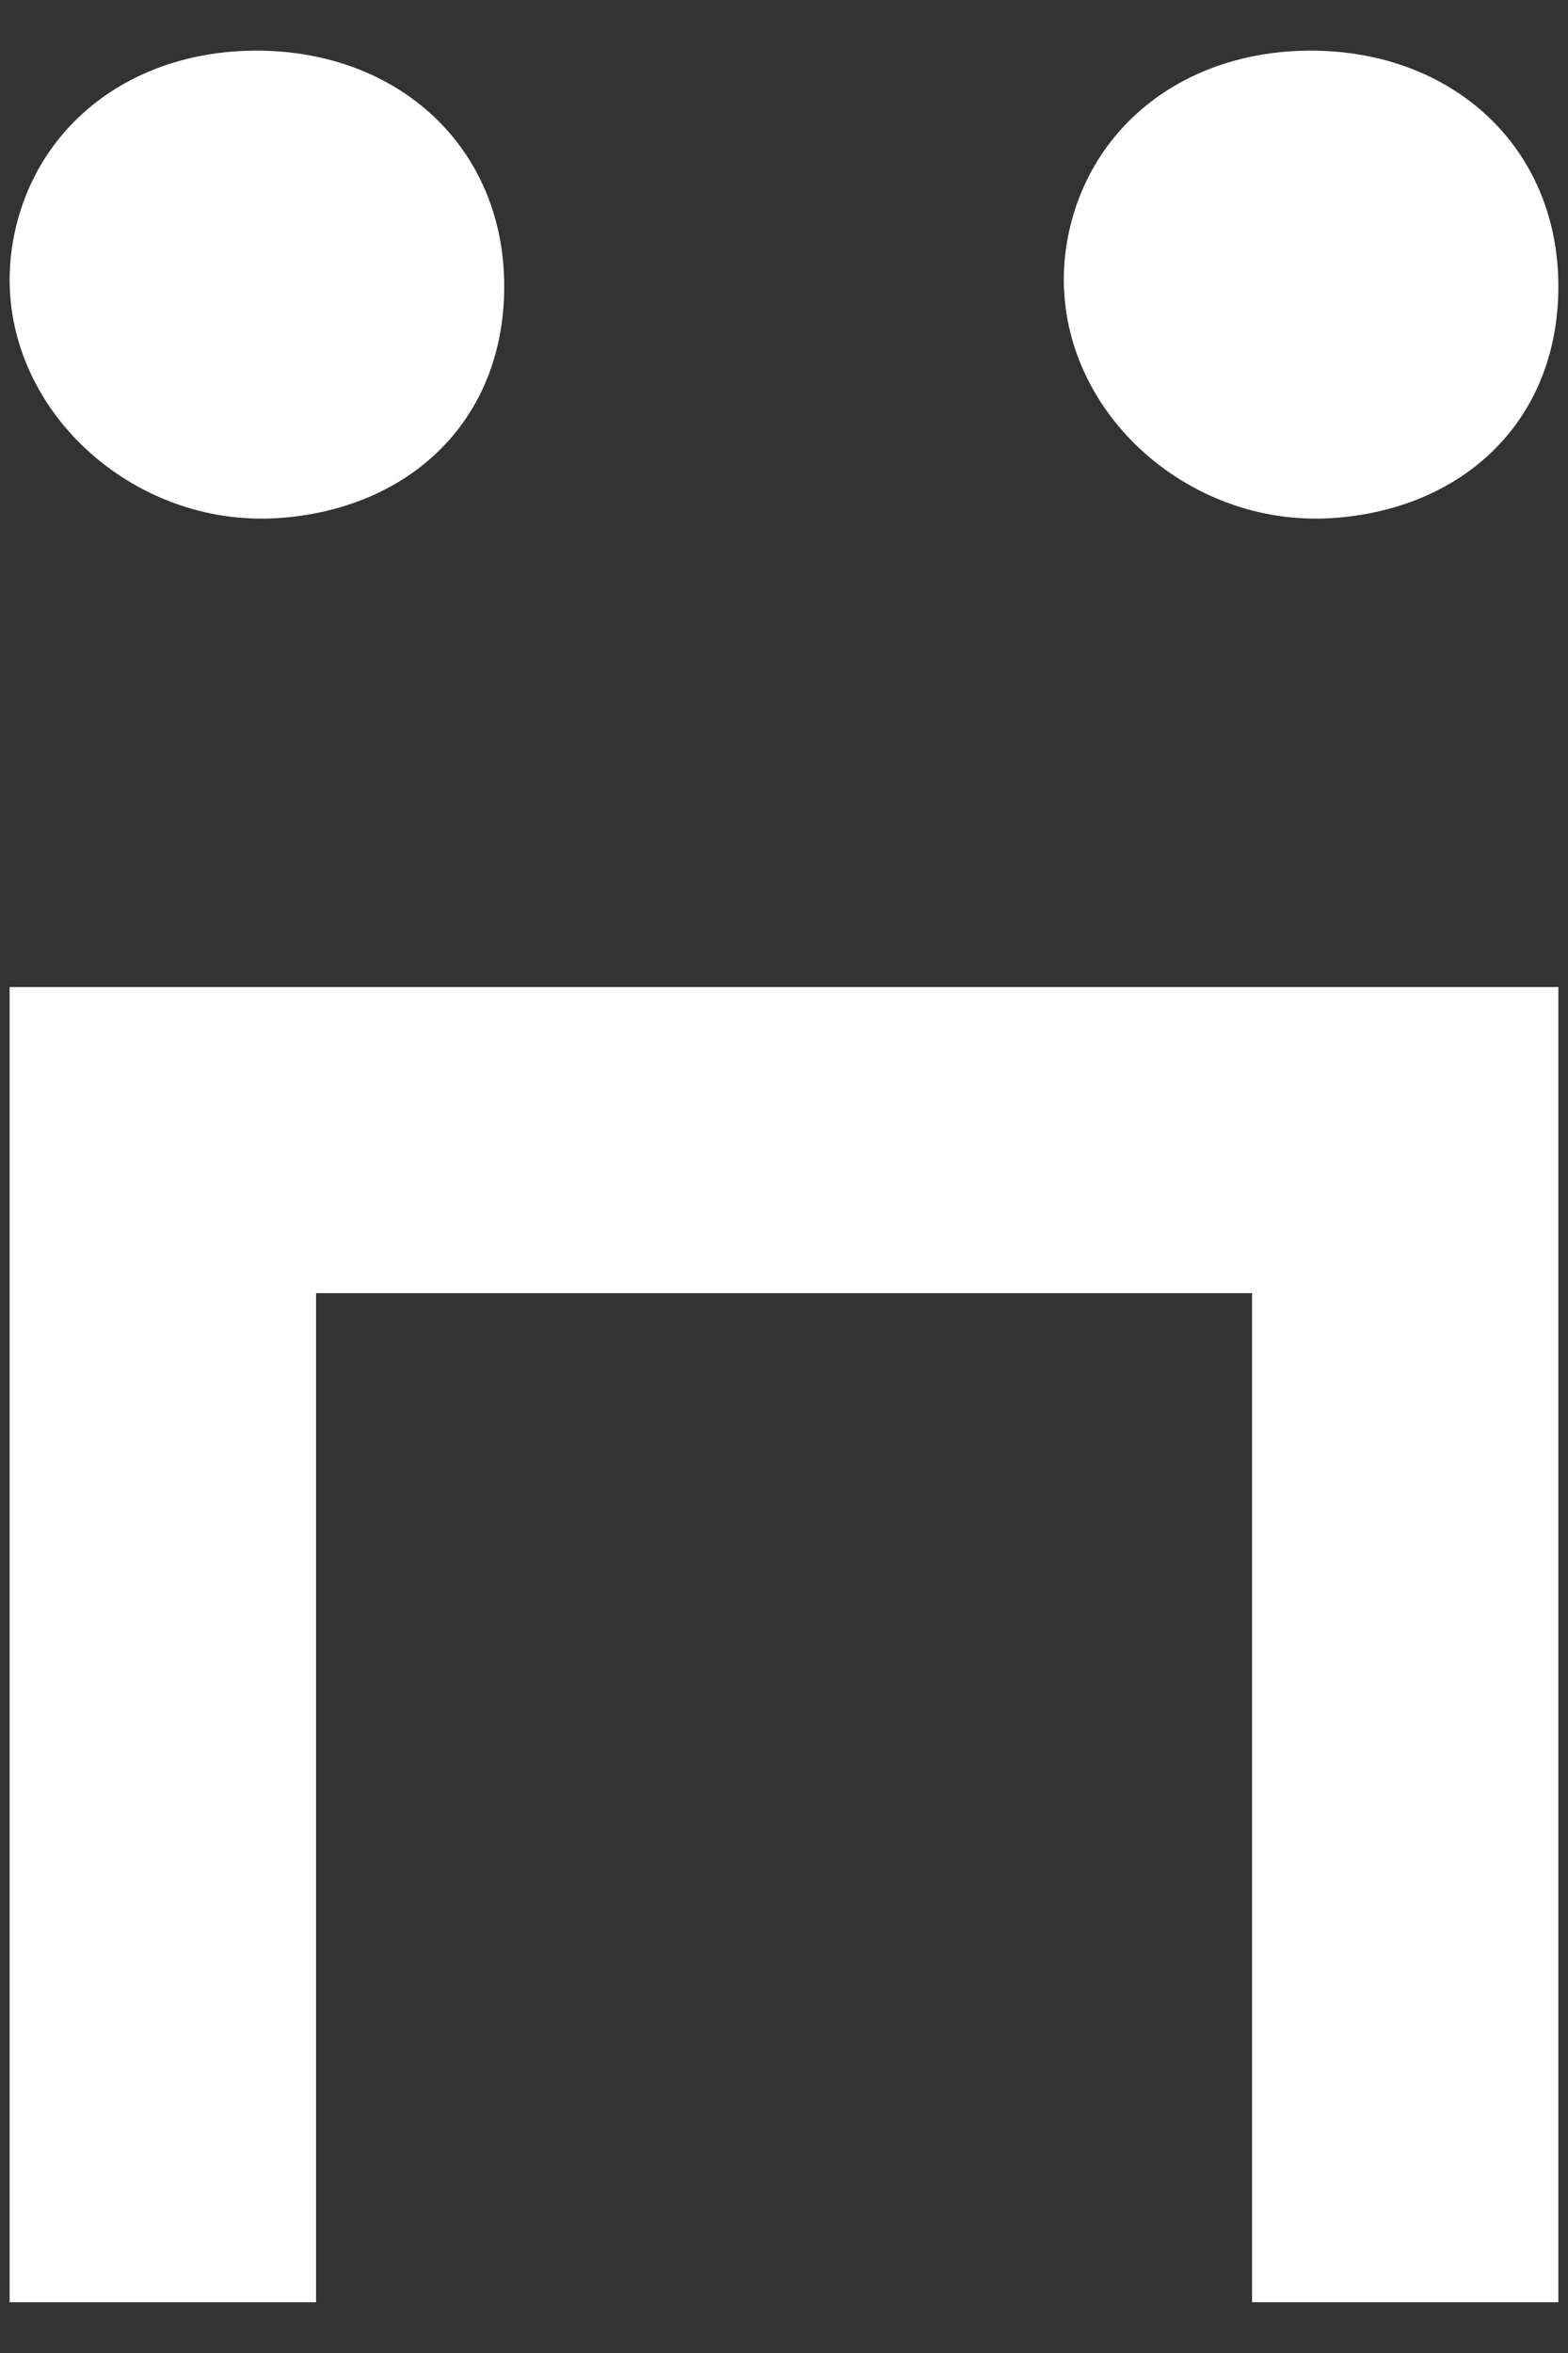<svg width="14" height="21" viewBox="0 0 14 21" fill="none" xmlns="http://www.w3.org/2000/svg">
<rect x="0" y="0" width="14" height="21" fill="#333333" stroke="none"/>
<path d="M11.179 8.809H2.822H0.086V11.541V20.547H2.822V11.541H11.179V20.547H13.914V11.541V8.809H11.179Z" fill="white"/>
<path d="M9.538 2.1C9.739 1.109 10.597 0.452 11.703 0.452C12.97 0.452 13.914 1.314 13.914 2.556C13.914 3.74 13.088 4.523 11.947 4.62C10.525 4.746 9.255 3.5 9.538 2.1Z" fill="white"/>
<path d="M0.126 2.1C0.327 1.109 1.185 0.452 2.29 0.452C3.558 0.452 4.502 1.314 4.502 2.556C4.502 3.74 3.676 4.523 2.534 4.62C1.113 4.746 -0.158 3.5 0.126 2.1Z" fill="white"/>
</svg>
